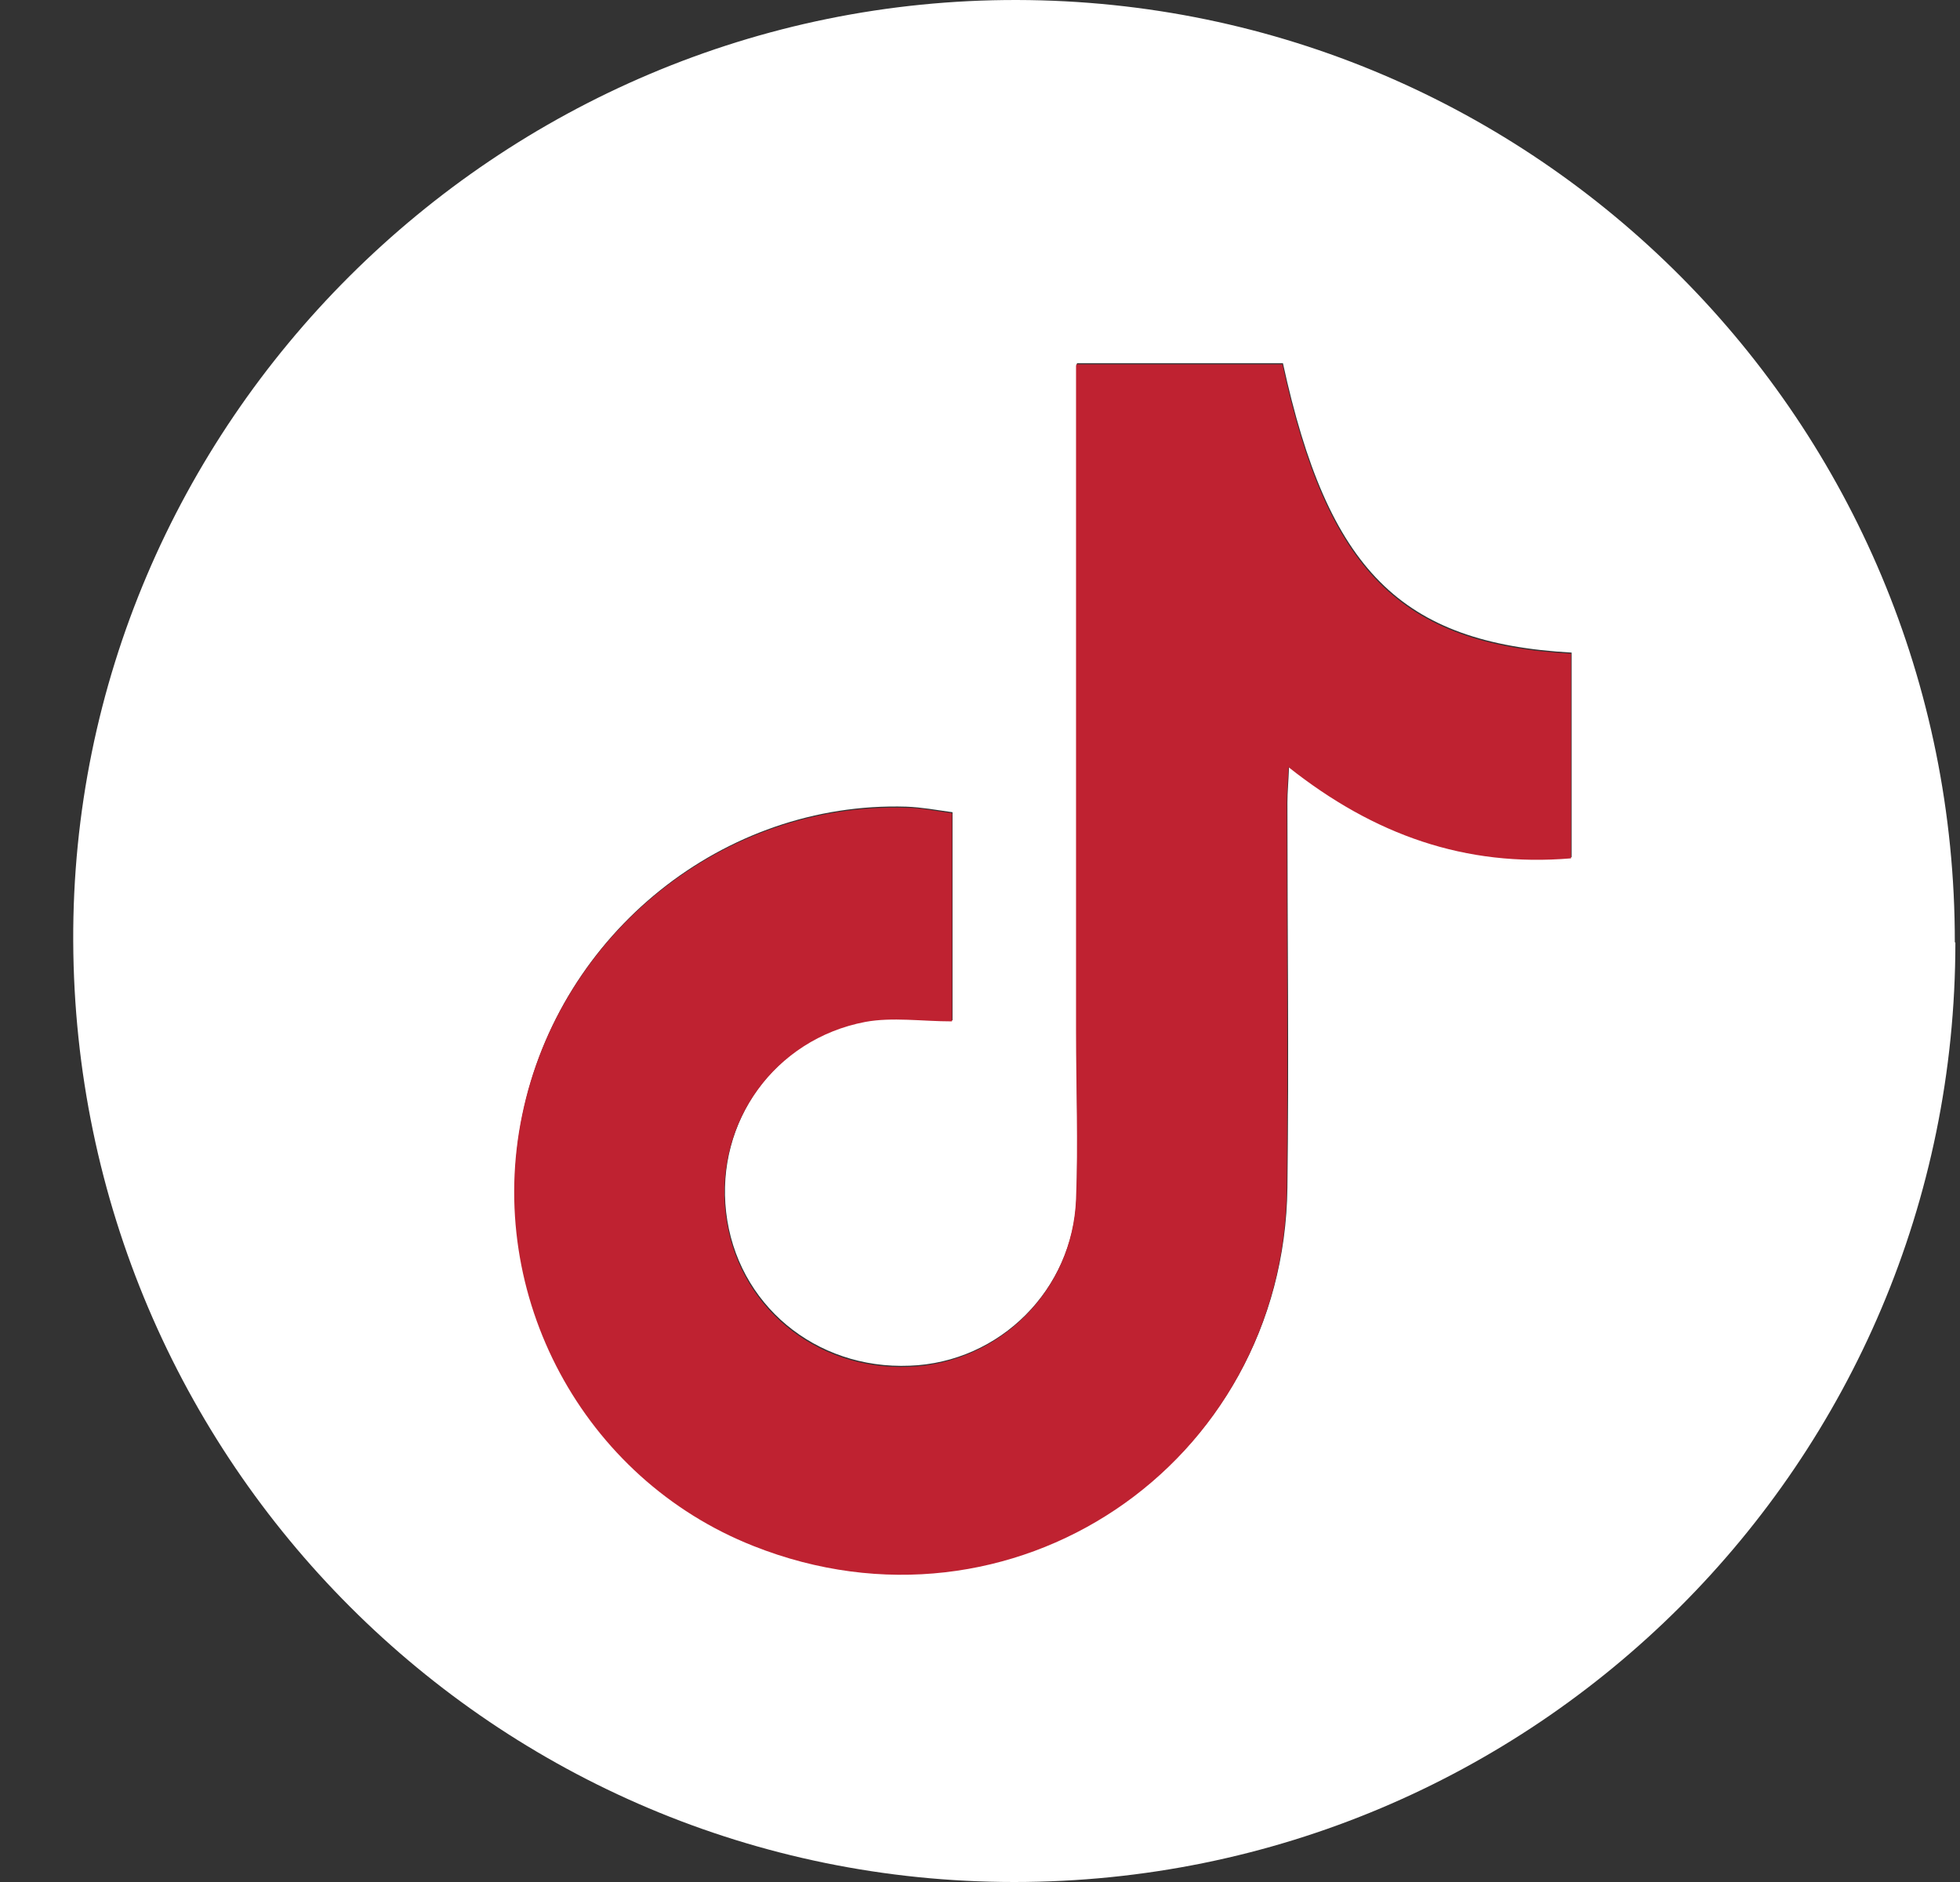 <svg width="25" height="24" viewBox="0 0 25 24" fill="none" xmlns="http://www.w3.org/2000/svg">
<rect x="0" y="0" width="25" height="24" fill="#333333" stroke="none"/>
<g id="Social/Tiktok">
<path id="Vector" d="M24.941 12.018C24.941 18.644 19.57 24 12.937 24C6.318 24 0.962 18.637 0.934 12.004C0.905 5.406 6.347 -0.014 12.973 2.77941e-05C19.592 0.014 24.941 5.385 24.934 12.018H24.941ZM13.732 4.647C13.732 4.831 13.732 4.987 13.732 5.143C13.732 7.811 13.732 10.478 13.732 13.139C13.732 13.848 13.753 14.564 13.732 15.274C13.689 16.444 12.753 17.374 11.604 17.416C10.398 17.466 9.397 16.629 9.262 15.459C9.128 14.302 9.887 13.238 11.043 13.018C11.391 12.954 11.767 13.011 12.15 13.011V10.358C11.944 10.329 11.752 10.294 11.561 10.287C9.234 10.216 7.141 11.897 6.666 14.21C6.191 16.508 7.446 18.842 9.617 19.701C12.902 20.999 16.378 18.679 16.421 15.146C16.442 13.508 16.421 11.876 16.421 10.237C16.421 10.102 16.435 9.967 16.442 9.769C17.534 10.627 18.698 11.046 20.046 10.932V8.322C17.868 8.201 16.938 7.271 16.364 4.632H13.739L13.732 4.647Z" fill="white"/>
<path id="Vector_2" d="M13.732 4.646H16.357C16.931 7.286 17.861 8.215 20.038 8.336V10.946C18.691 11.06 17.527 10.648 16.435 9.783C16.427 9.974 16.413 10.109 16.413 10.251C16.413 11.89 16.427 13.521 16.413 15.16C16.371 18.693 12.895 21.02 9.61 19.715C7.439 18.857 6.183 16.522 6.659 14.224C7.134 11.911 9.227 10.23 11.554 10.301C11.745 10.301 11.937 10.343 12.143 10.371V13.025C11.759 13.025 11.383 12.968 11.036 13.032C9.88 13.252 9.12 14.316 9.255 15.473C9.39 16.643 10.39 17.48 11.596 17.43C12.746 17.388 13.682 16.458 13.725 15.288C13.753 14.579 13.725 13.862 13.725 13.153C13.725 10.485 13.725 7.818 13.725 5.157C13.725 5.001 13.725 4.845 13.725 4.661L13.732 4.646Z" fill="#BF2231"/>
</g>
</svg>
